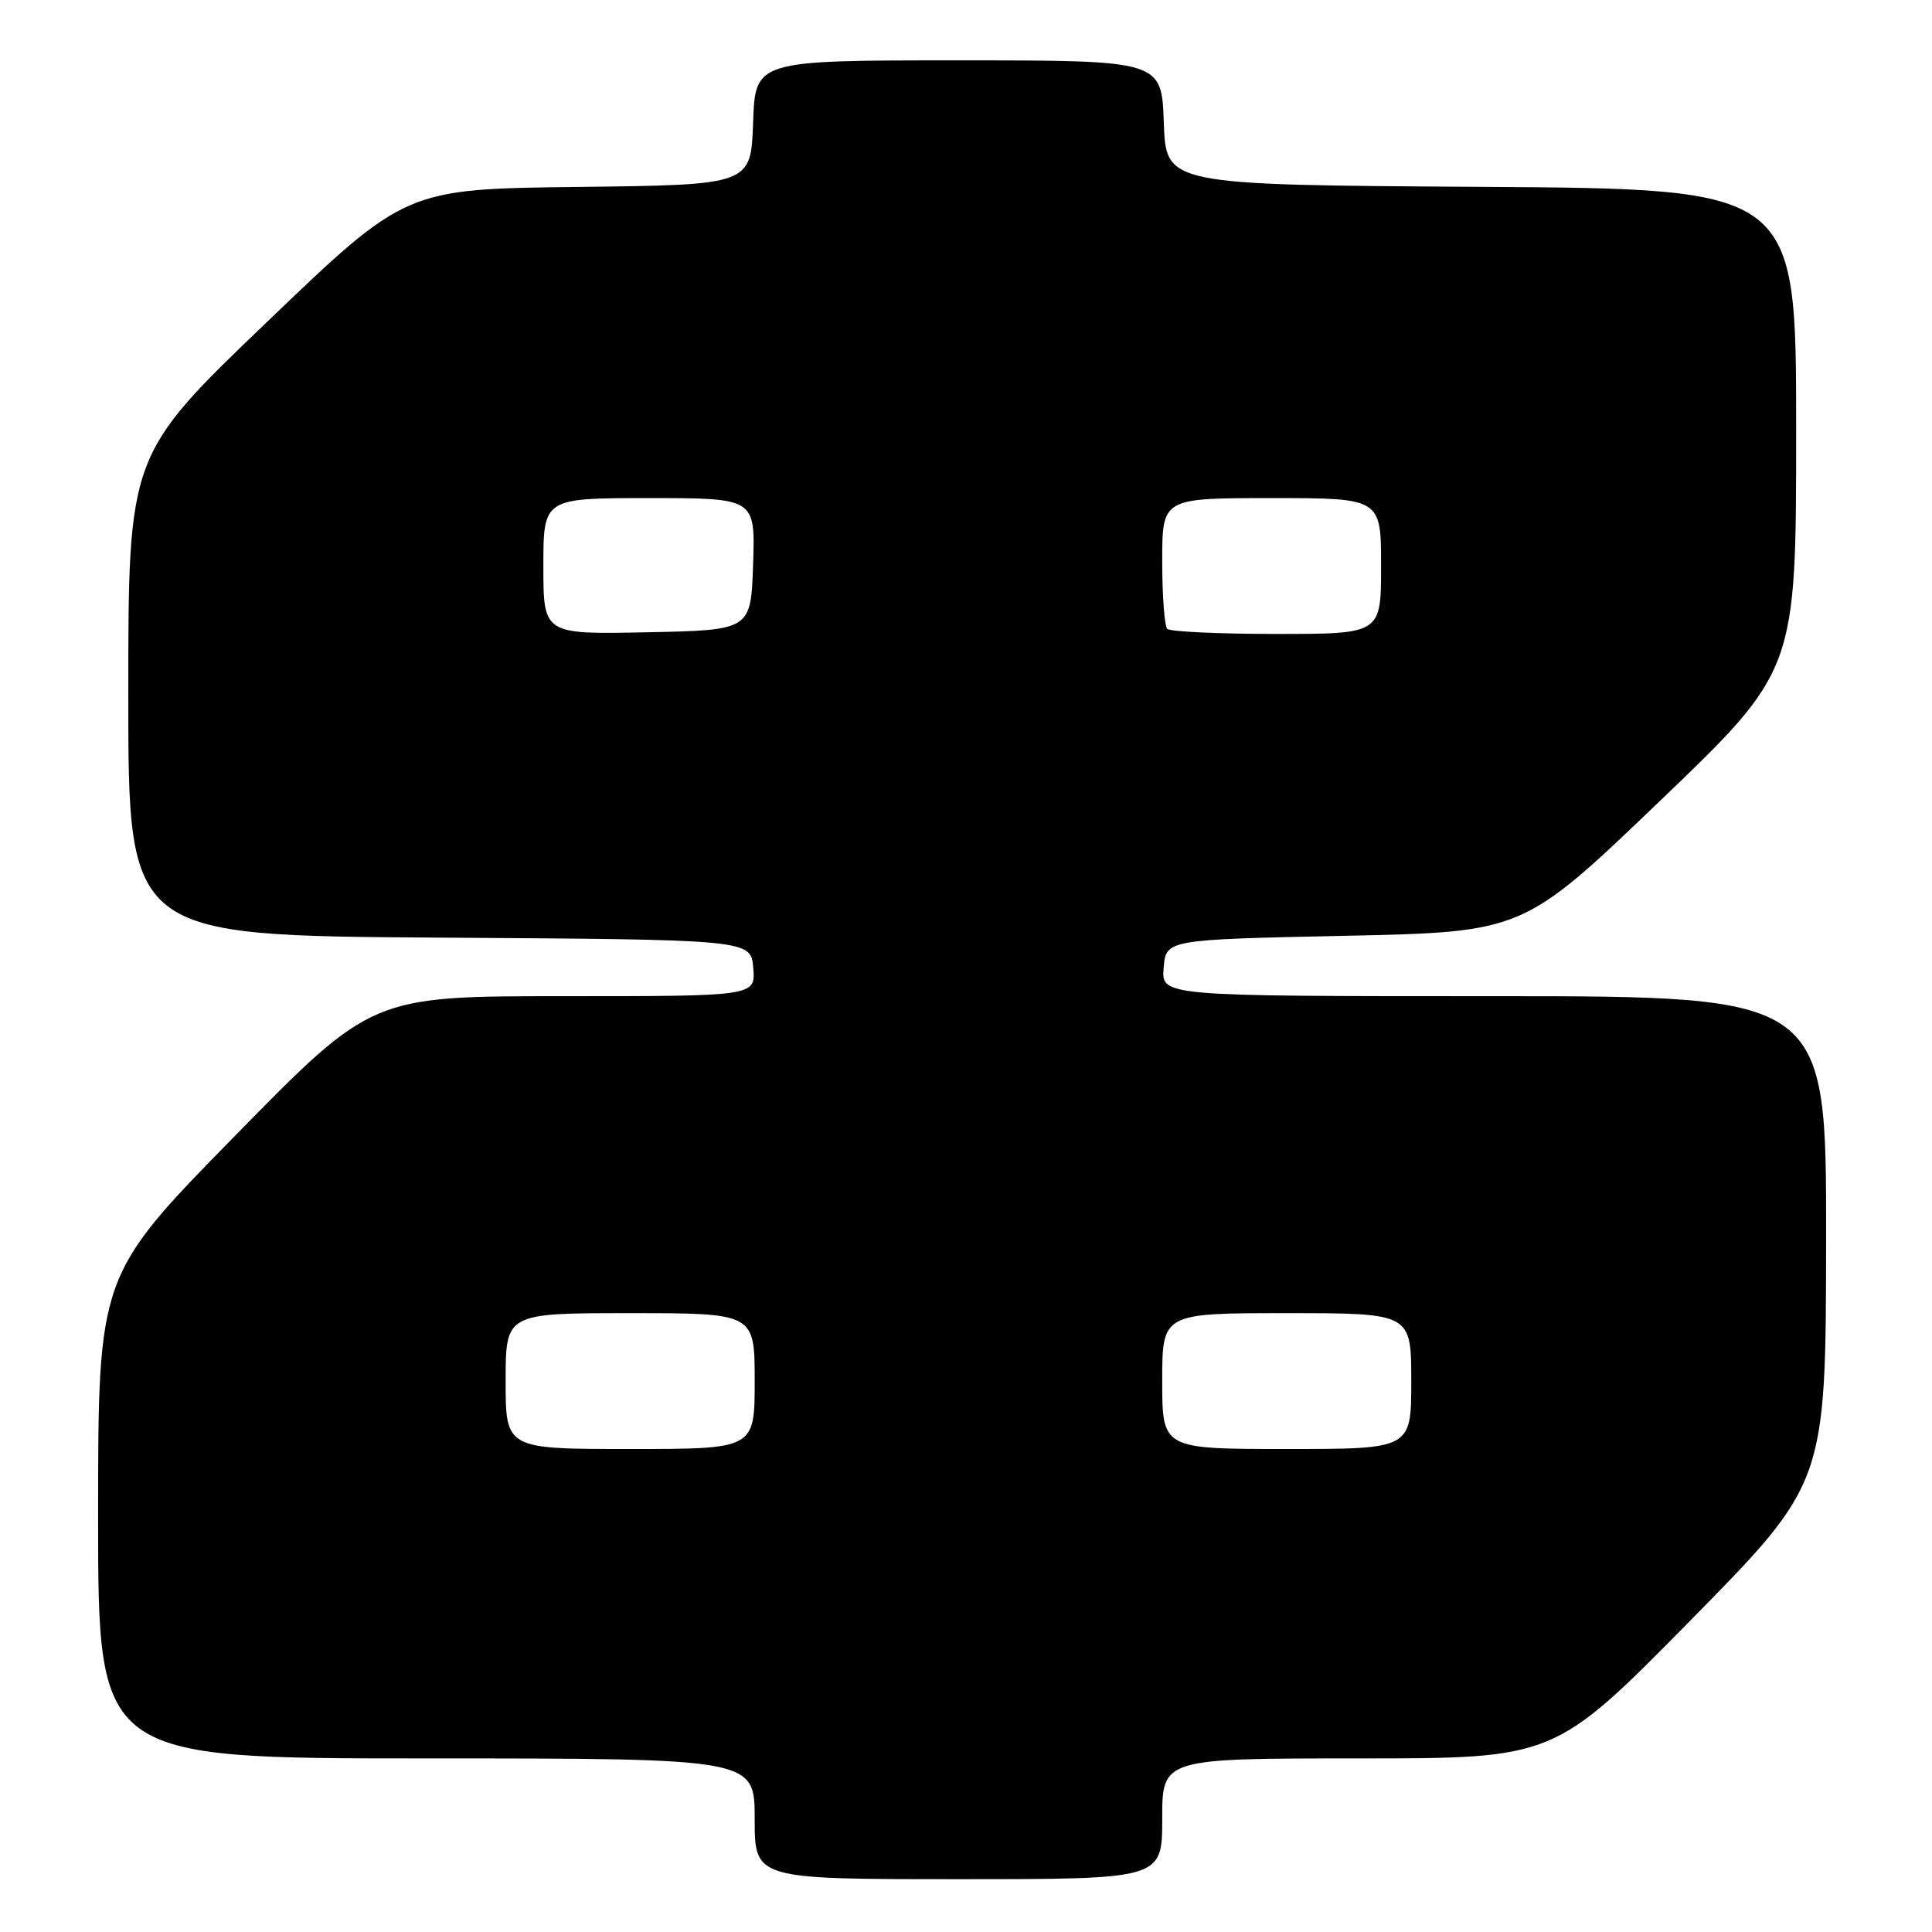 <?xml version="1.0" encoding="UTF-8" standalone="no"?>
<!DOCTYPE svg PUBLIC "-//W3C//DTD SVG 1.1//EN" "http://www.w3.org/Graphics/SVG/1.1/DTD/svg11.dtd" >
<svg xmlns="http://www.w3.org/2000/svg" xmlns:xlink="http://www.w3.org/1999/xlink" version="1.1" viewBox="0 0 256 256">
 <g >
 <path fill="currentColor"
d=" M 154.00 241.00 C 154.00 233.00 154.00 233.00 179.99 233.00 C 205.99 233.00 205.99 233.00 223.96 214.75 C 241.93 196.50 241.93 196.50 241.97 164.25 C 242.00 132.00 242.00 132.00 197.94 132.00 C 153.88 132.00 153.88 132.00 154.19 128.25 C 154.50 124.50 154.50 124.50 178.17 124.00 C 201.83 123.50 201.83 123.50 219.92 106.16 C 238.00 88.83 238.00 88.83 238.00 56.93 C 238.00 25.02 238.00 25.02 196.25 24.76 C 154.50 24.50 154.50 24.50 154.21 16.25 C 153.92 8.00 153.92 8.00 127.00 8.00 C 100.08 8.00 100.08 8.00 99.79 16.25 C 99.50 24.50 99.50 24.50 76.63 24.77 C 53.75 25.04 53.75 25.04 35.38 42.66 C 17.00 60.28 17.00 60.28 17.00 92.13 C 17.00 123.98 17.00 123.98 58.25 124.24 C 99.50 124.50 99.50 124.50 99.81 128.25 C 100.12 132.00 100.12 132.00 74.70 132.00 C 49.27 132.00 49.27 132.00 31.14 150.50 C 13.00 169.00 13.00 169.00 13.00 201.00 C 13.00 233.00 13.00 233.00 56.50 233.00 C 100.00 233.00 100.00 233.00 100.00 241.00 C 100.00 249.00 100.00 249.00 127.00 249.00 C 154.00 249.00 154.00 249.00 154.00 241.00 Z  M 67.00 183.00 C 67.00 174.00 67.00 174.00 83.50 174.00 C 100.00 174.00 100.00 174.00 100.00 183.00 C 100.00 192.00 100.00 192.00 83.50 192.00 C 67.00 192.00 67.00 192.00 67.00 183.00 Z  M 154.00 183.00 C 154.00 174.00 154.00 174.00 170.50 174.00 C 187.00 174.00 187.00 174.00 187.00 183.00 C 187.00 192.00 187.00 192.00 170.50 192.00 C 154.00 192.00 154.00 192.00 154.00 183.00 Z  M 72.00 75.03 C 72.00 66.00 72.00 66.00 86.04 66.00 C 100.08 66.00 100.08 66.00 99.79 74.75 C 99.50 83.50 99.50 83.50 85.75 83.78 C 72.00 84.06 72.00 84.06 72.00 75.03 Z  M 154.67 83.33 C 154.30 82.97 154.00 78.92 154.00 74.33 C 154.00 66.00 154.00 66.00 168.50 66.00 C 183.00 66.00 183.00 66.00 183.00 75.00 C 183.00 84.00 183.00 84.00 169.17 84.00 C 161.56 84.00 155.03 83.70 154.67 83.33 Z "/>
</g>
</svg>